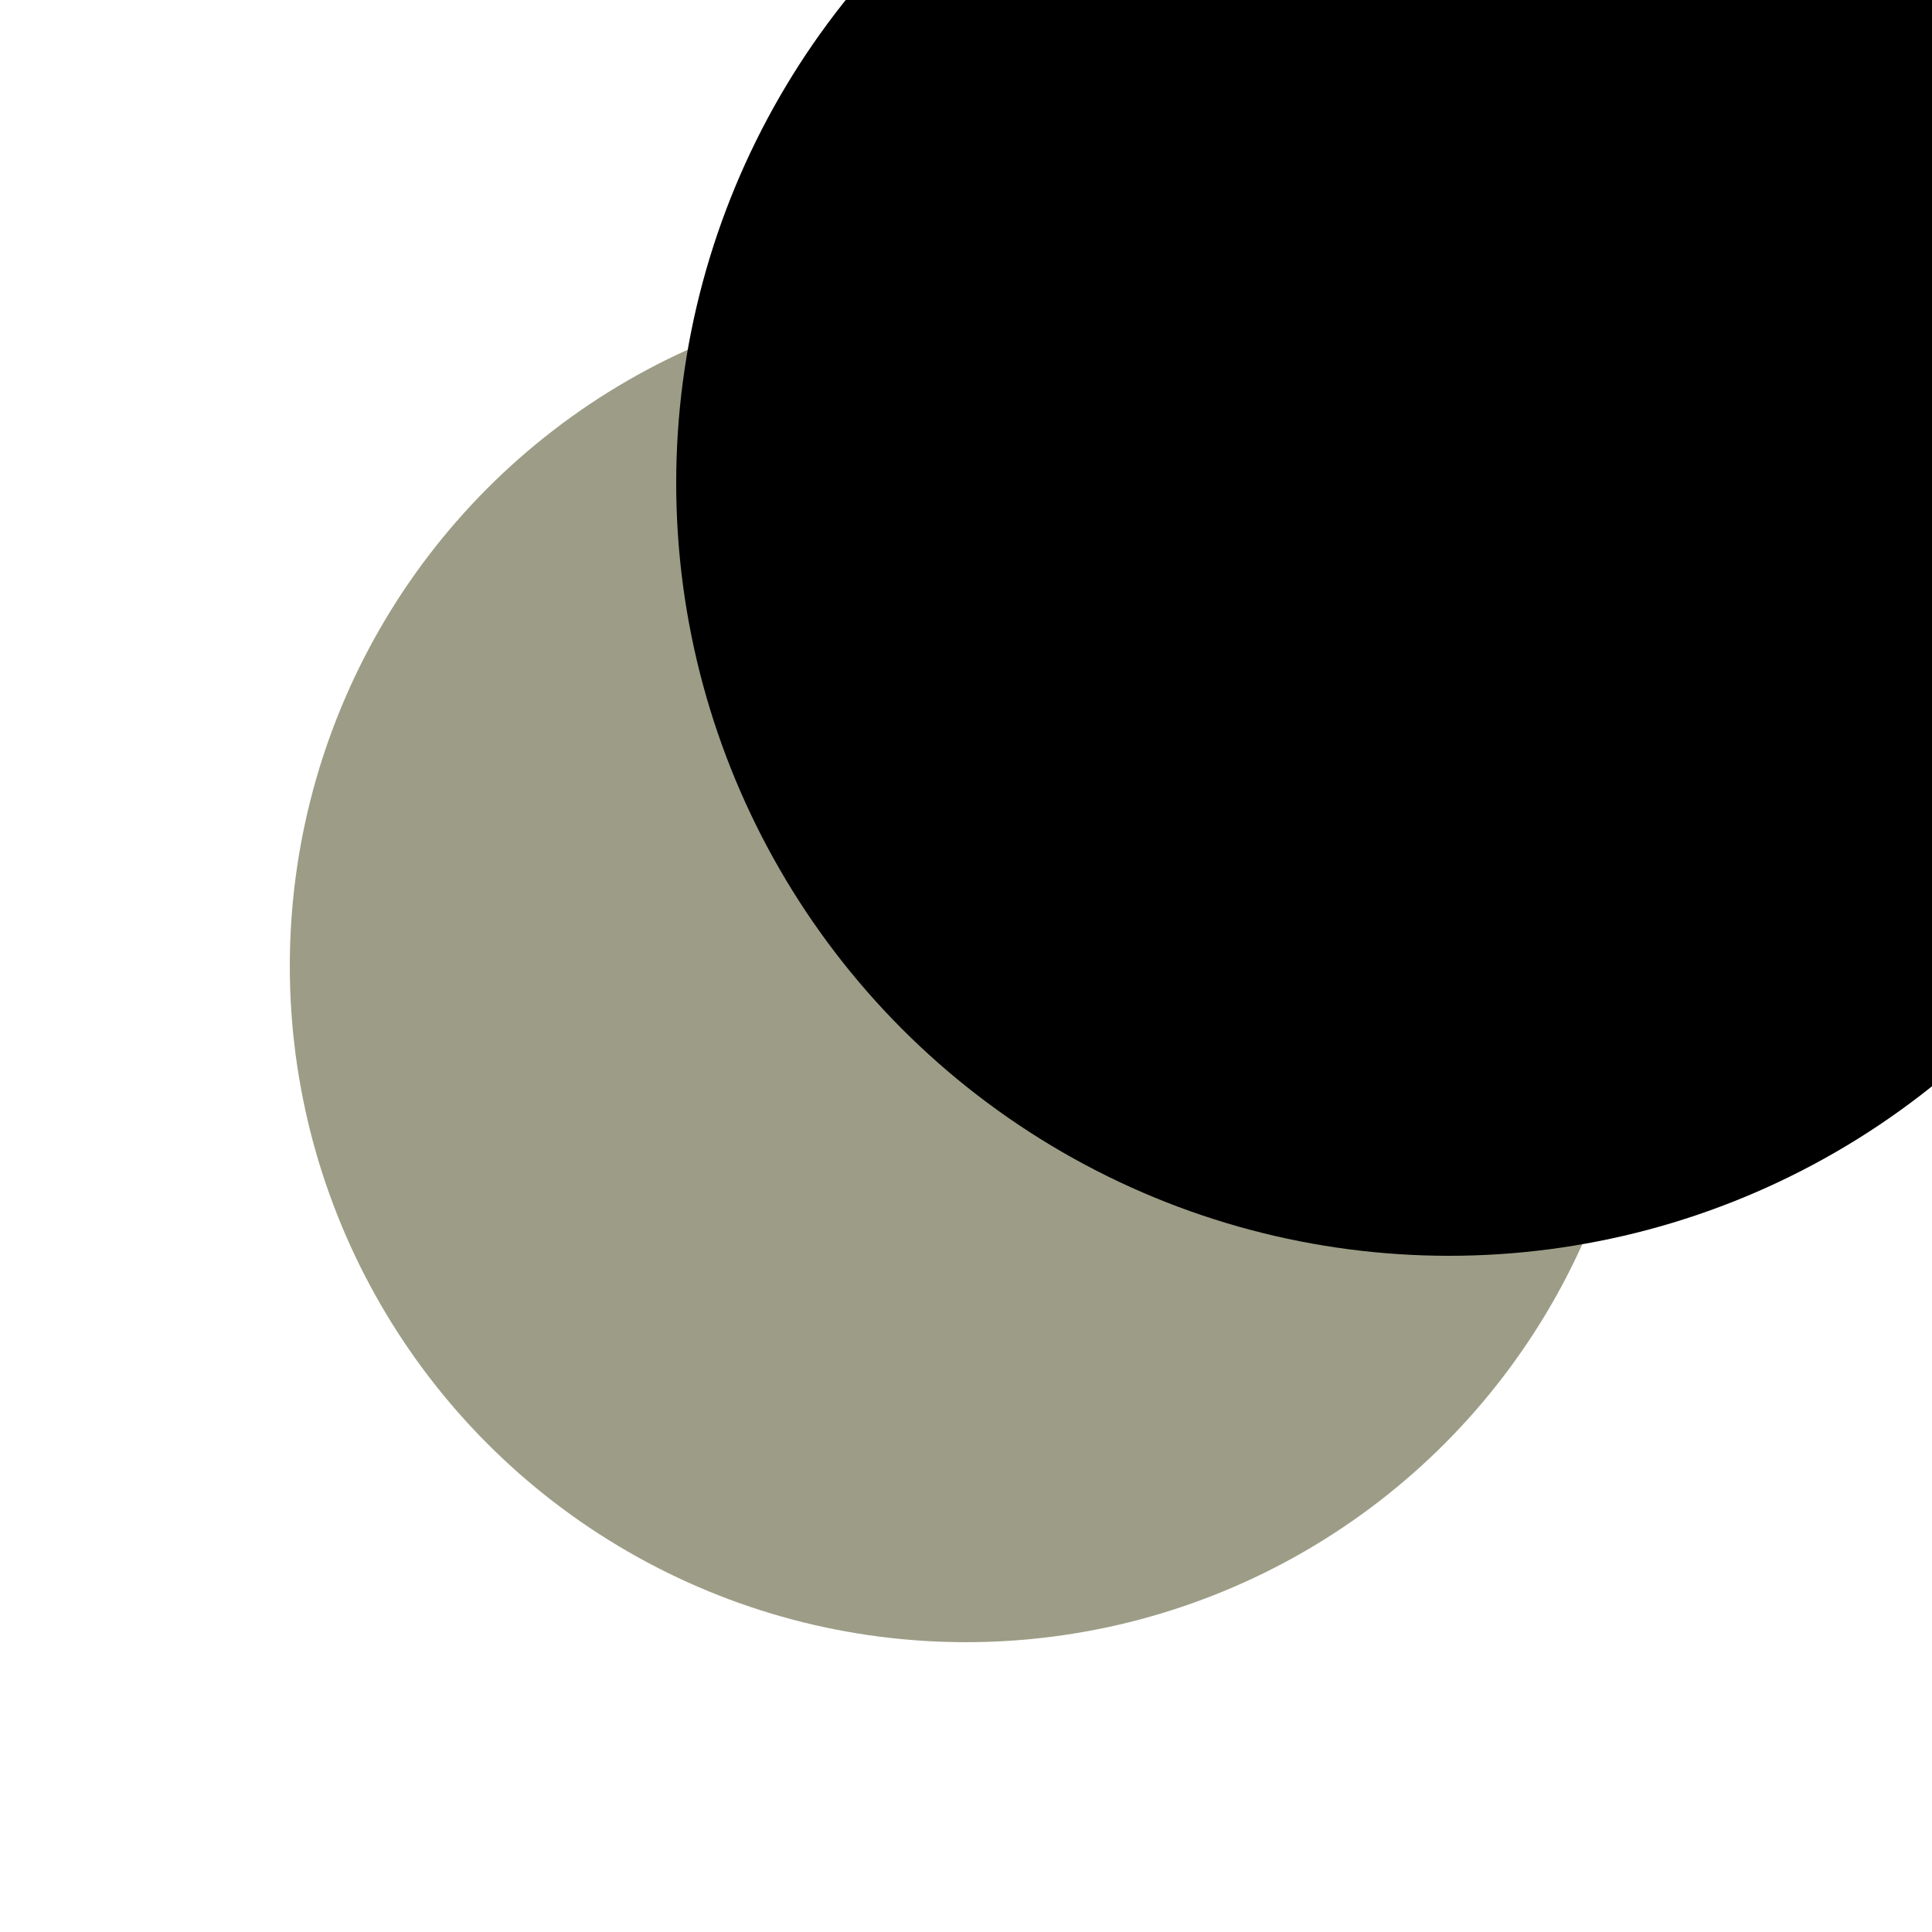 <svg width="100" height="100" viewBox="0 0 100 100" fill="none"
  xmlns="http://www.w3.org/2000/svg">
  <rect x="0" y="0" width="100" height="100" fill="#333333" stroke="none"/>
  <g id="darkmode-toggle" clip-path="url(#clip0)">
    <rect width="100" height="100" fill="white"/>
    <circle id="circle" cx="50" cy="50" r="35" fill="#9D9D87"/>
    <g id="cover" style="mix-blend-mode:saturation">
      <circle cx="75" cy="25" r="40" fill="black"/>
    </g>
    <g id="sun-rays">
      <path d="M32.5 11C32.5 13.761 30.261 16 27.5 16C24.739 16 22.5 13.761 22.5 11C22.5 8.239 24.739 6 27.5 6C30.261 6 32.5 8.239 32.5 11Z"/>
      <path d="M16 27.5C16 30.261 13.761 32.5 11 32.5C8.239 32.5 6 30.261 6 27.5C6 24.739 8.239 22.5 11 22.5C13.761 22.5 16 24.739 16 27.5Z"/>
      <path d="M10 50C10 52.761 7.761 55 5 55C2.239 55 0 52.761 0 50C0 47.239 2.239 45 5 45C7.761 45 10 47.239 10 50Z"/>
      <path d="M16 72.5C16 75.261 13.761 77.5 11 77.5C8.239 77.5 6 75.261 6 72.5C6 69.739 8.239 67.5 11 67.5C13.761 67.5 16 69.739 16 72.5Z"/>
      <path d="M32.5 89C32.5 91.761 30.261 94 27.5 94C24.739 94 22.5 91.761 22.5 89C22.5 86.239 24.739 84 27.5 84C30.261 84 32.5 86.239 32.5 89Z"/>
      <path d="M55 95C55 97.761 52.761 100 50 100C47.239 100 45 97.761 45 95C45 92.239 47.239 90 50 90C52.761 90 55 92.239 55 95Z"/>
      <path d="M77.5 89C77.5 91.761 75.261 94 72.5 94C69.739 94 67.5 91.761 67.5 89C67.5 86.239 69.739 84 72.5 84C75.261 84 77.5 86.239 77.5 89Z"/>
      <path d="M94 72.5C94 75.261 91.761 77.5 89 77.5C86.239 77.5 84 75.261 84 72.5C84 69.739 86.239 67.5 89 67.5C91.761 67.5 94 69.739 94 72.5Z"/>
      <path d="M100 50C100 52.761 97.761 55 95 55C92.239 55 90 52.761 90 50C90 47.239 92.239 45 95 45C97.761 45 100 47.239 100 50Z"/>
      <path d="M94 27.5C94 30.261 91.761 32.5 89 32.5C86.239 32.5 84 30.261 84 27.5C84 24.739 86.239 22.5 89 22.5C91.761 22.5 94 24.739 94 27.5Z"/>
      <path d="M77.5 11C77.5 13.761 75.261 16 72.5 16C69.739 16 67.5 13.761 67.5 11C67.5 8.239 69.739 6 72.5 6C75.261 6 77.5 8.239 77.5 11Z"/>
      <path d="M55 5C55 7.761 52.761 10 50 10C47.239 10 45 7.761 45 5C45 2.239 47.239 0 50 0C52.761 0 55 2.239 55 5Z"/>
    </g>
  </g>
  <defs>
    <clipPath id="clip0">
      <rect width="100" height="100" fill="white"/>
    </clipPath>
  </defs>
</svg>
